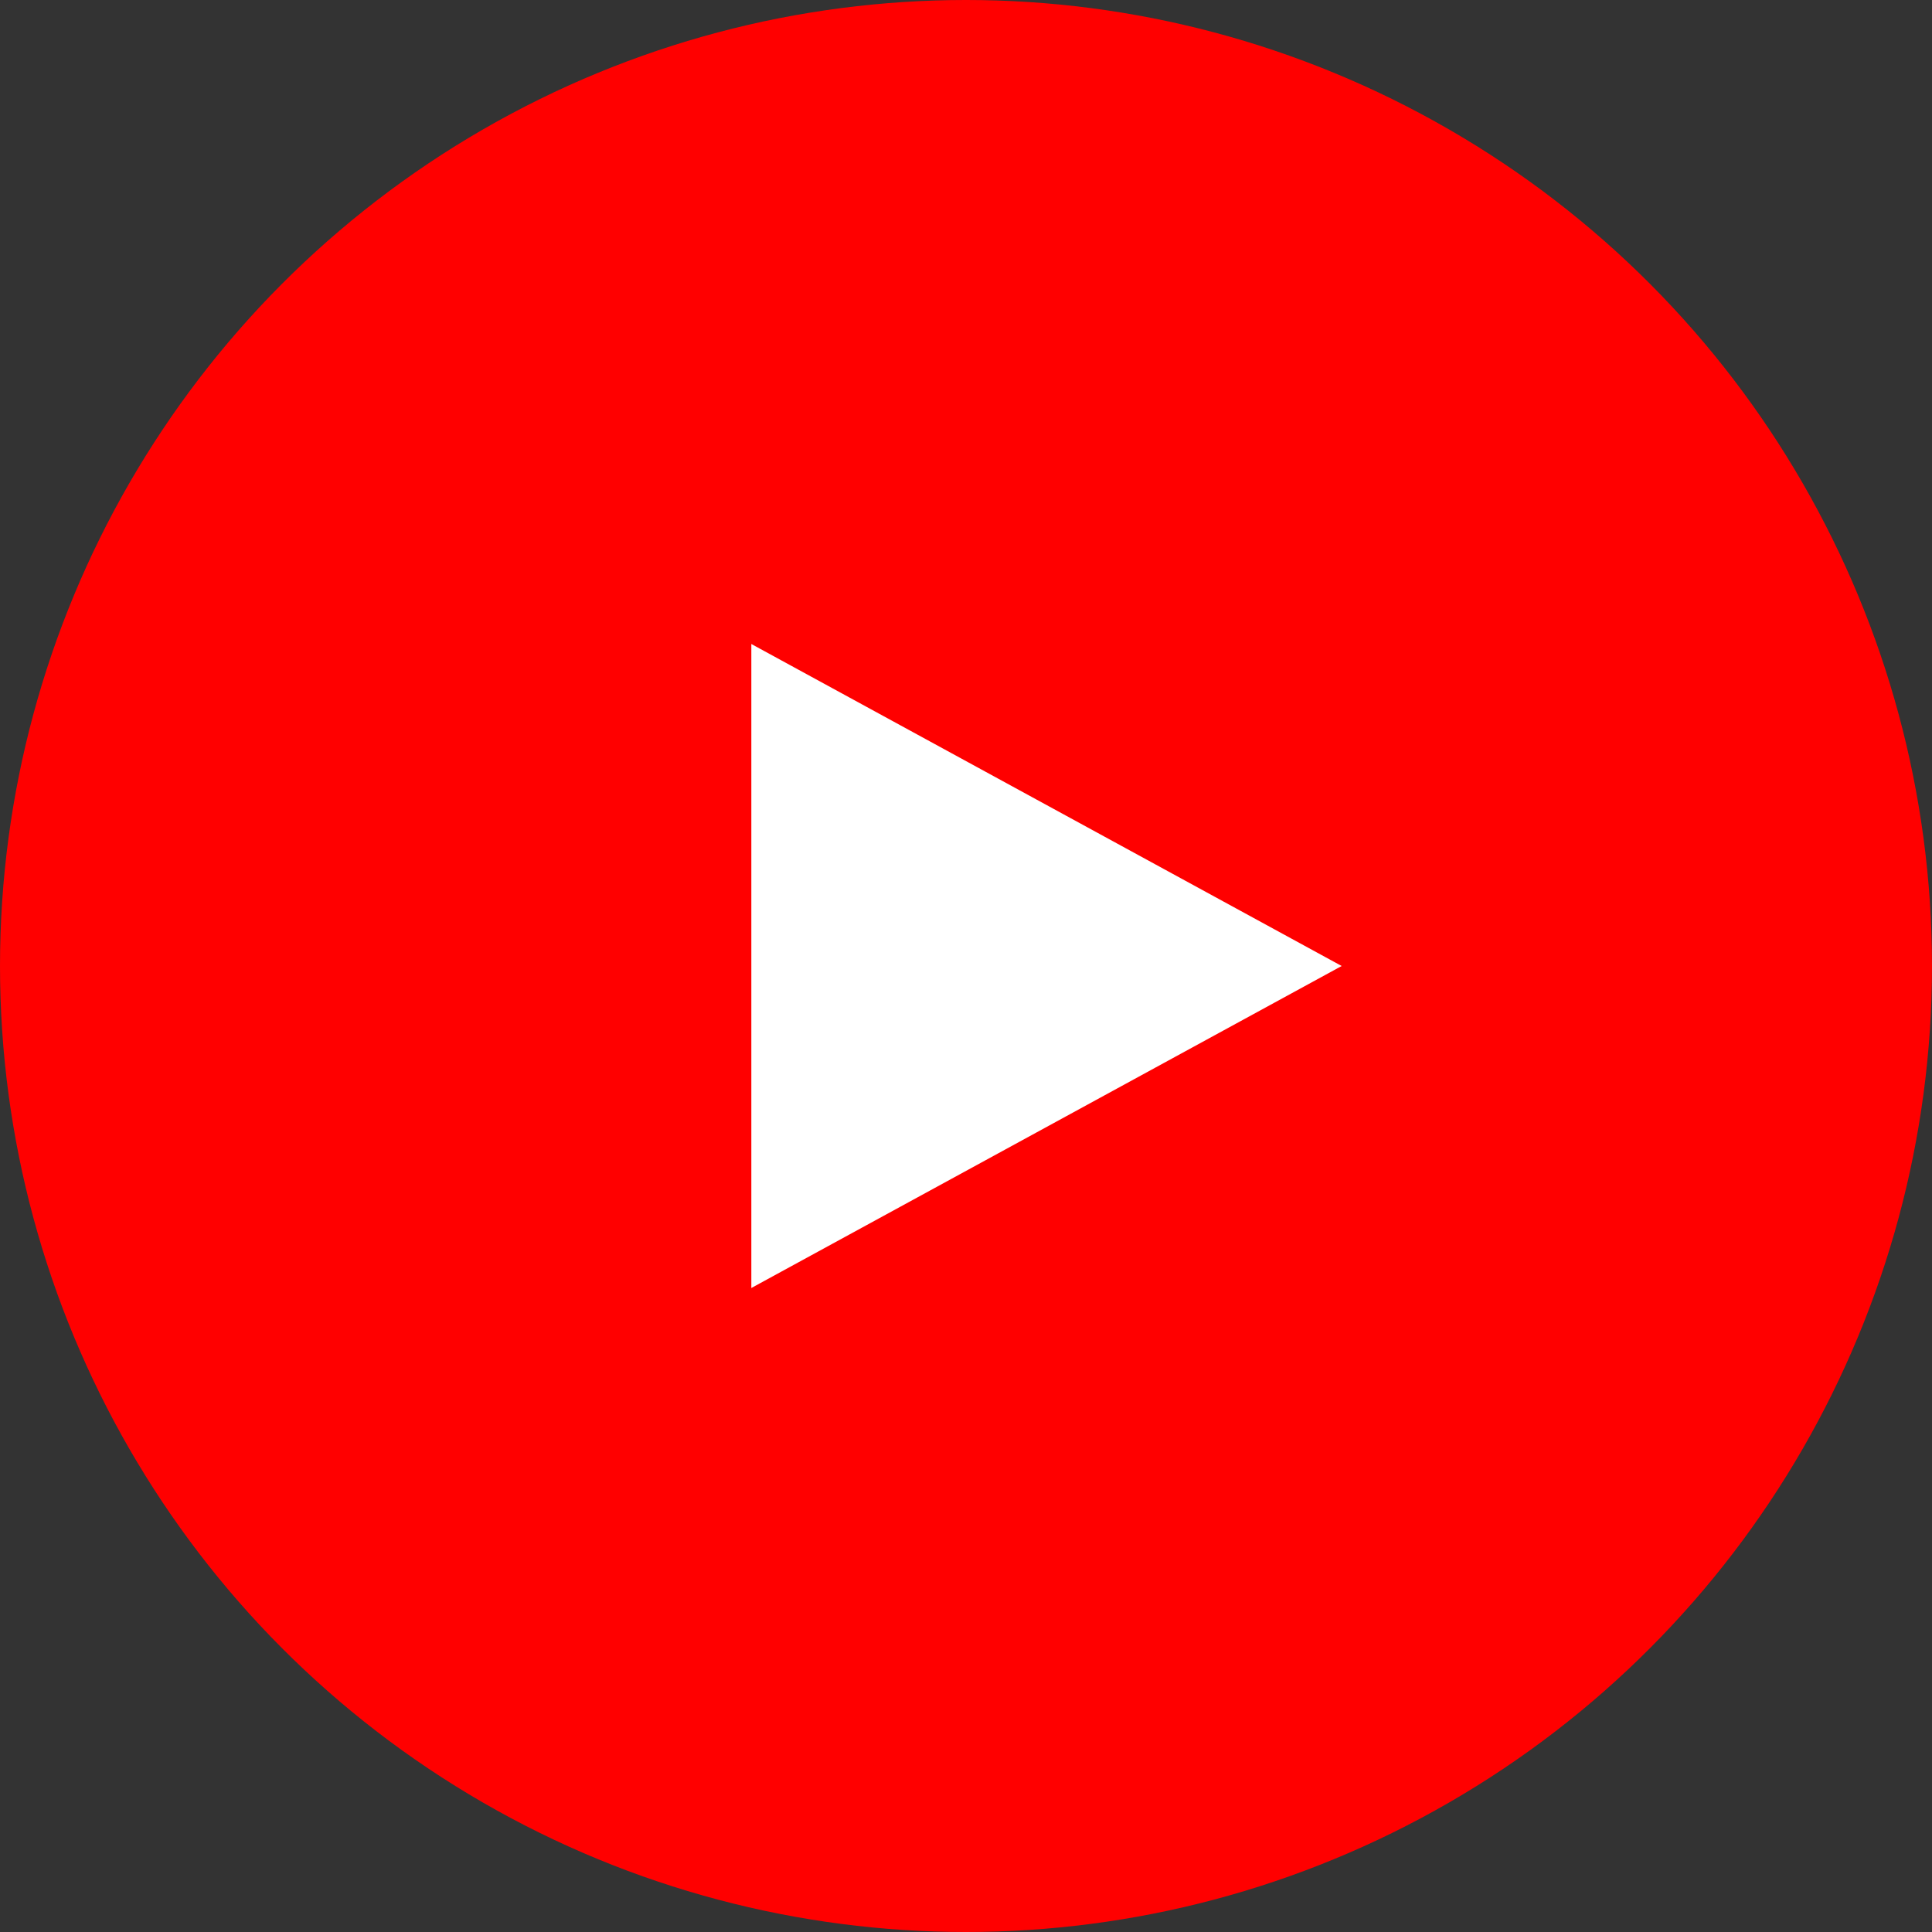 <svg xmlns="http://www.w3.org/2000/svg" width="36" height="36" viewBox="0 0 36 36"><rect x="0" y="0" width="36" height="36" fill="#333333" stroke="none"/><g transform="translate(-930 -1057)"><circle cx="18" cy="18" r="18" transform="translate(930 1057)" fill="red"/><path d="M6,0l6,11H0Z" transform="translate(955 1069) rotate(90)" fill="#fff"/></g></svg>